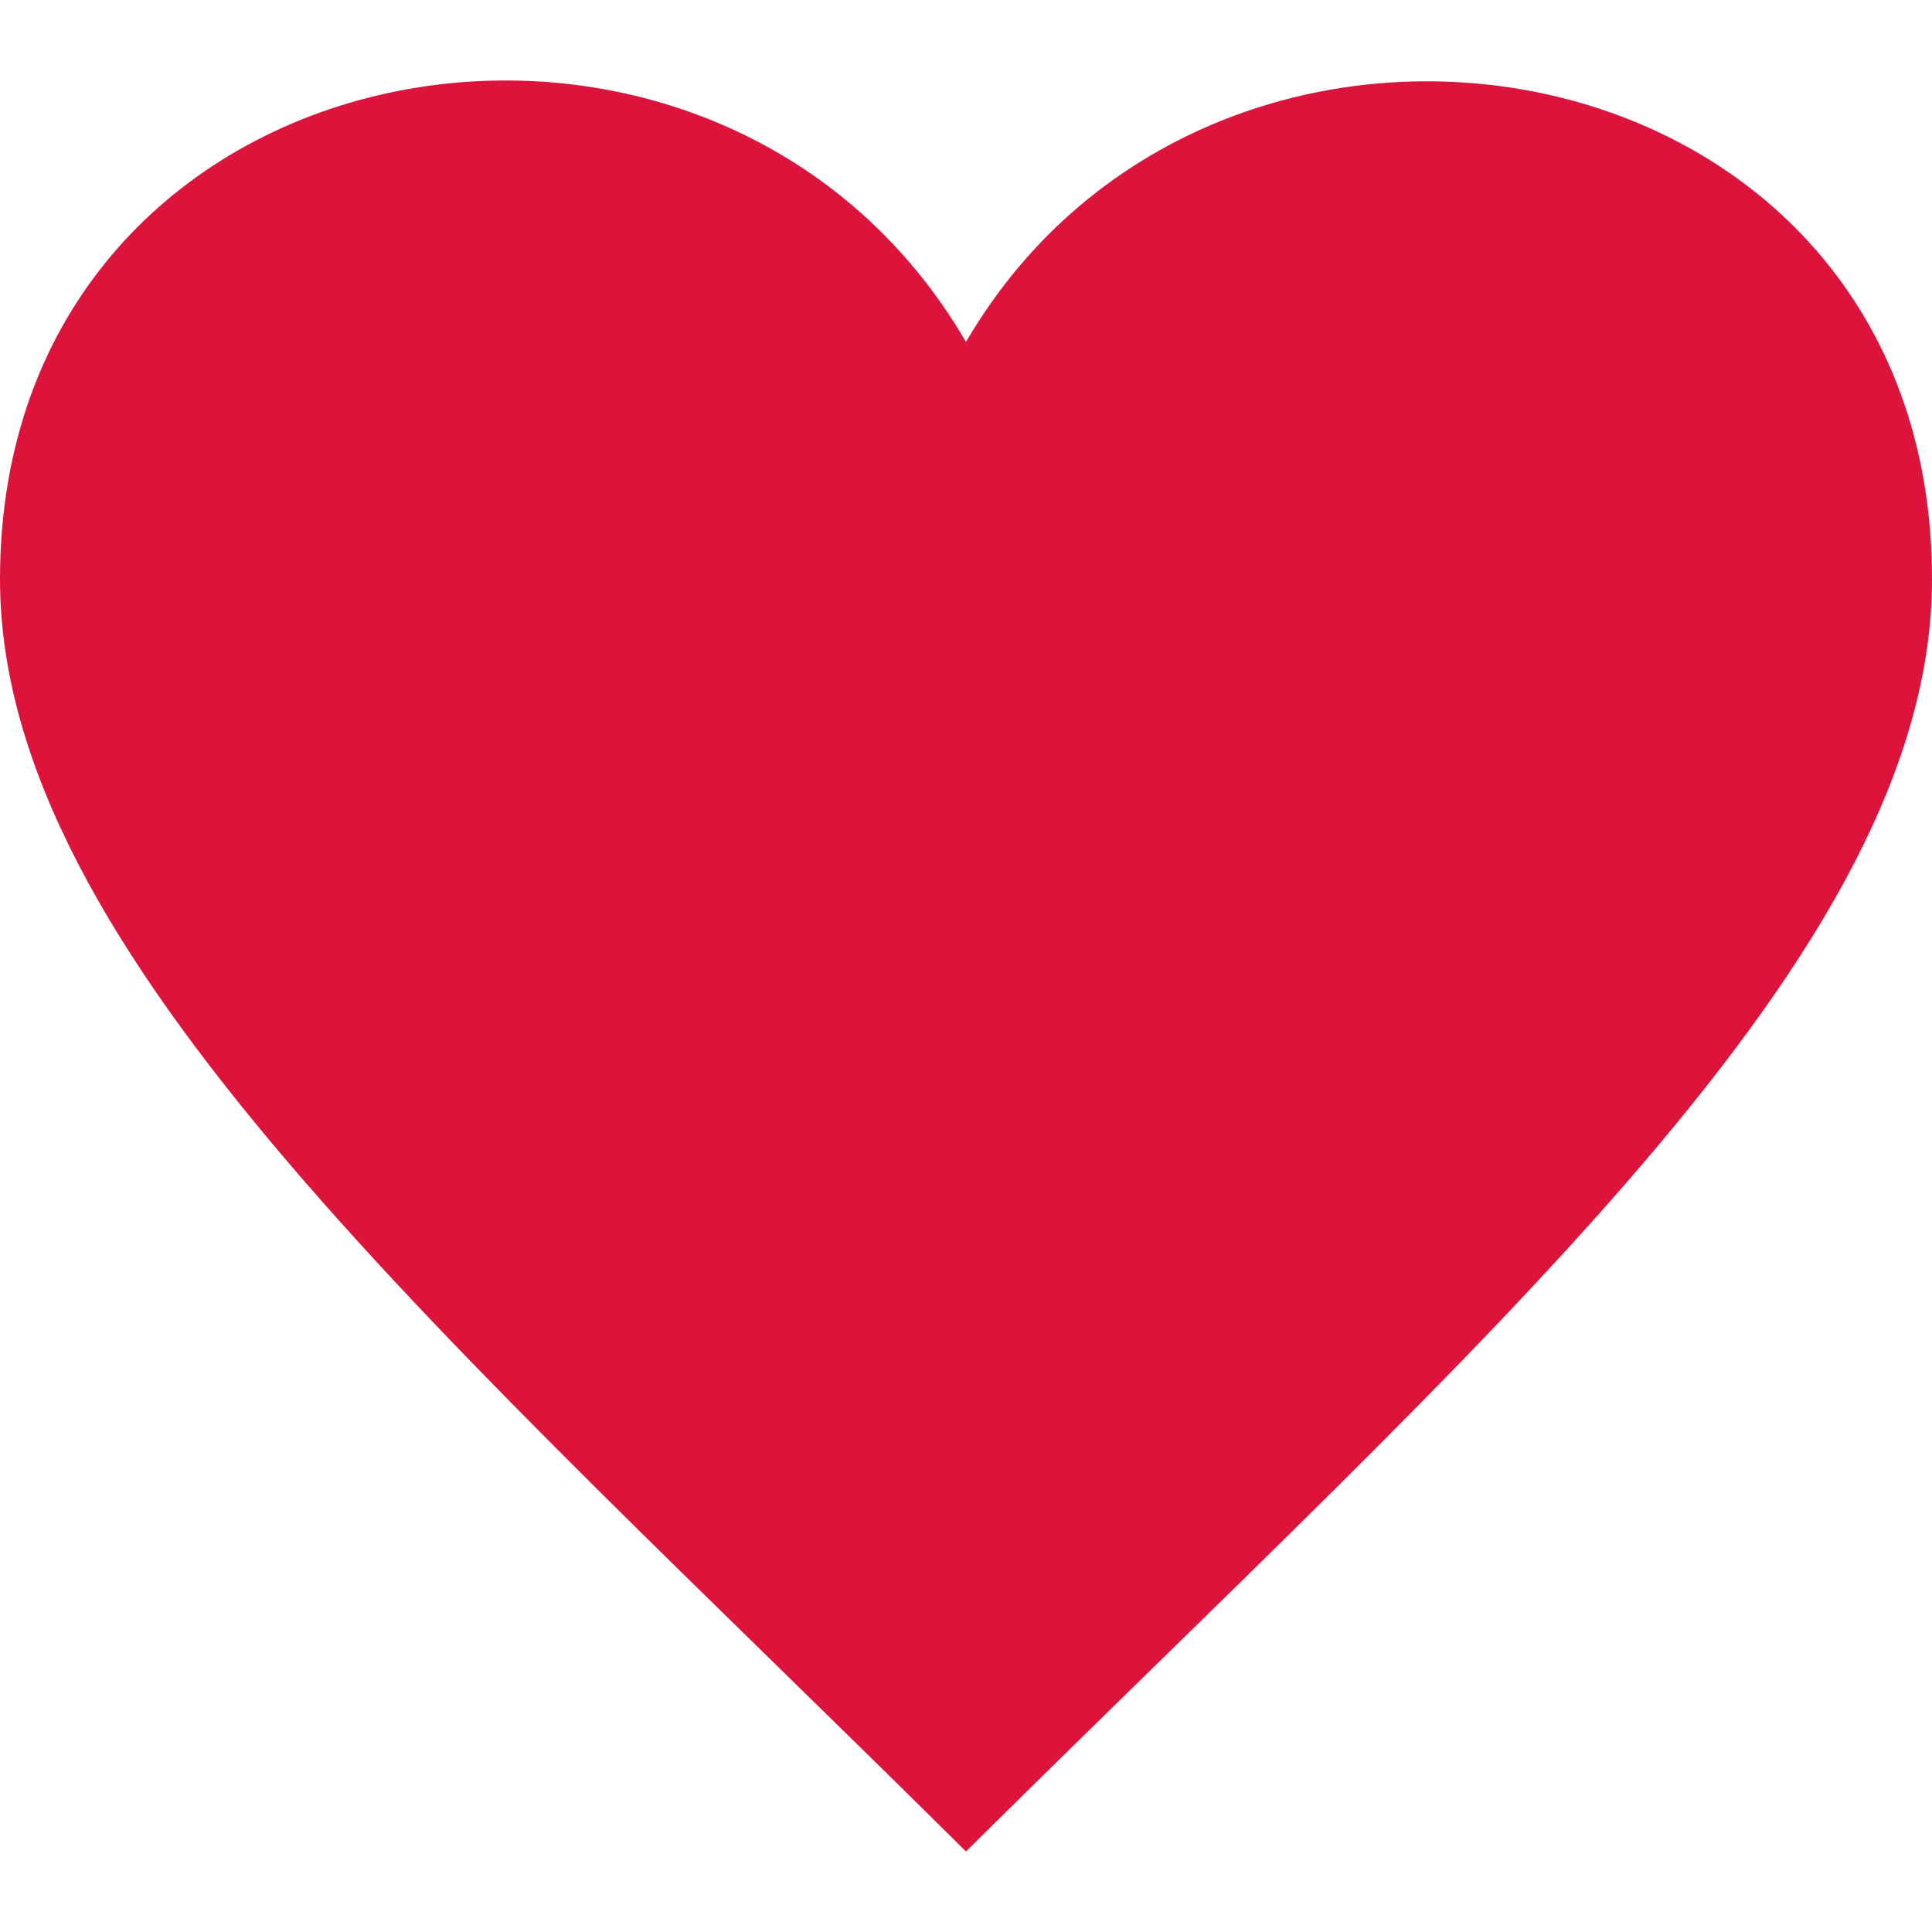 <svg fill="crimson" xmlns="http://www.w3.org/2000/svg" width="24" height="24" viewBox="0 0 24 24">
    <path
        d="M12 4.248c-3.148-5.402-12-3.825-12 2.944 0 4.661 5.571 9.427 12 15.808 6.43-6.381 12-11.147 12-15.808 0-6.792-8.875-8.306-12-2.944z" />
</svg>